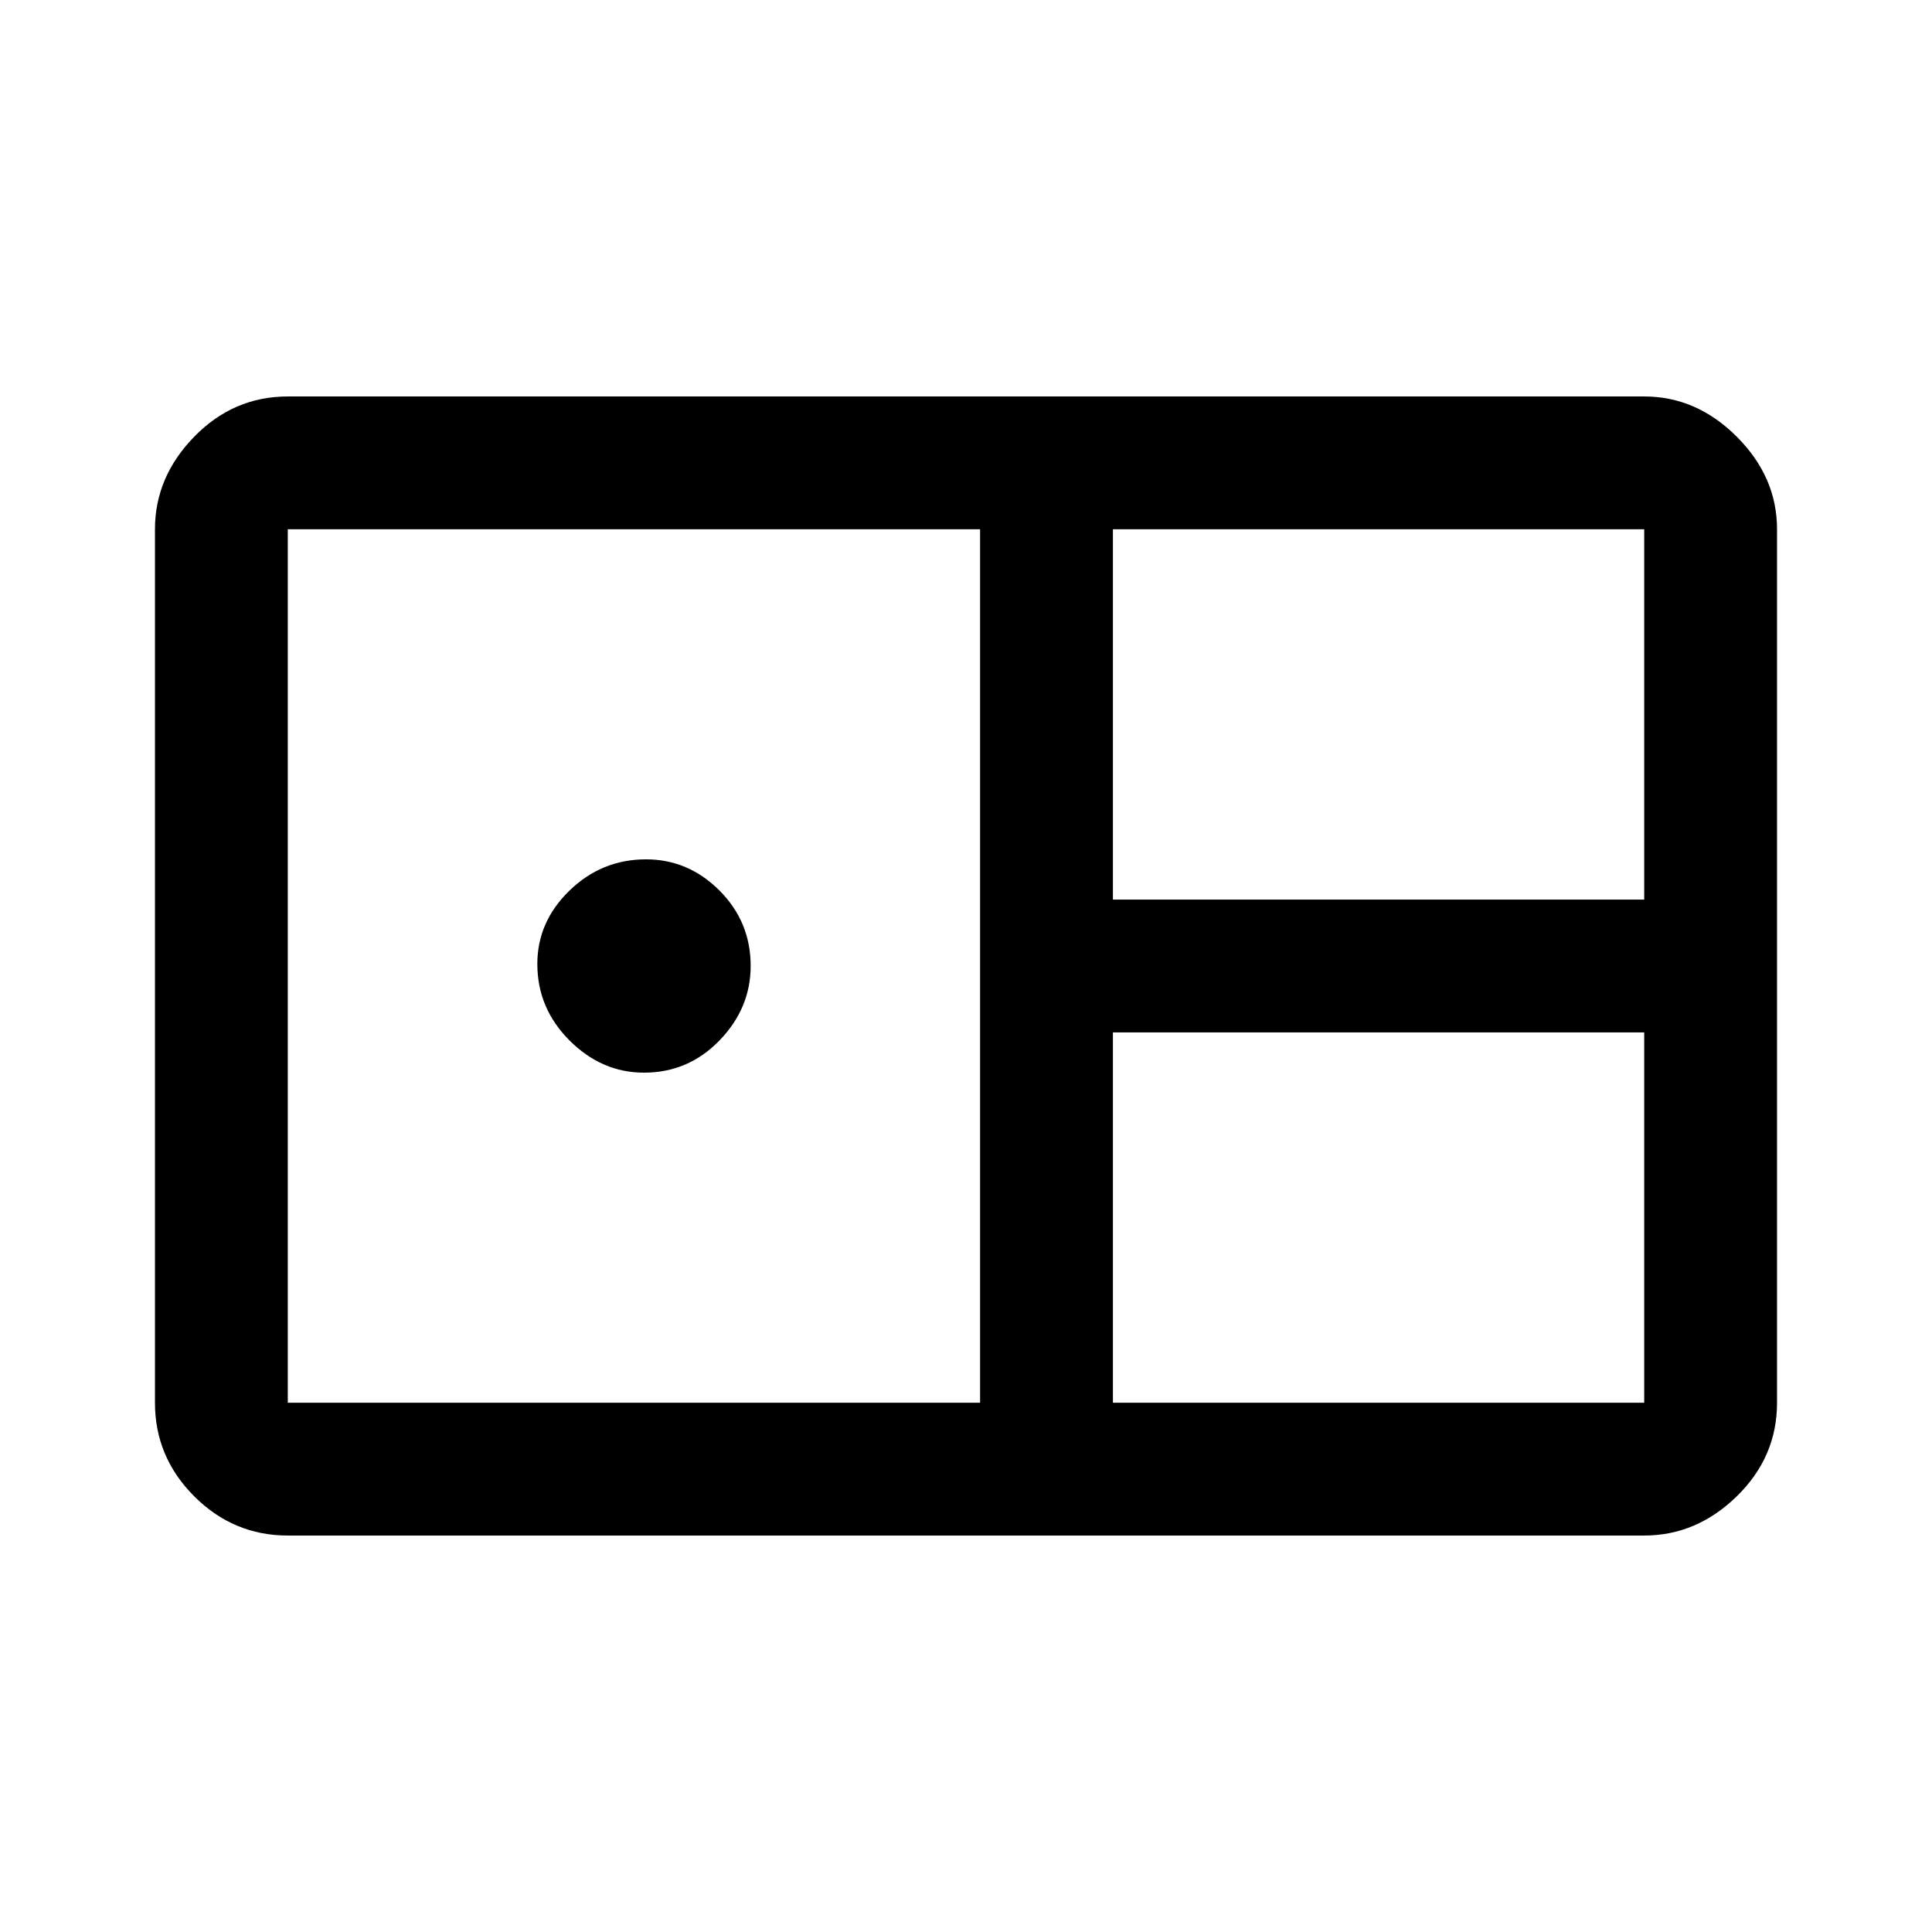 <svg xmlns="http://www.w3.org/2000/svg" height="48" width="48"><path d="M7.15 38.15Q5.8 38.15 4.825 37.175Q3.85 36.2 3.85 34.85V13.15Q3.85 11.85 4.825 10.85Q5.8 9.85 7.15 9.85H40.85Q42.15 9.85 43.15 10.85Q44.15 11.85 44.15 13.15V34.85Q44.15 36.2 43.15 37.175Q42.15 38.15 40.85 38.15ZM27.65 22.35H40.85V13.15Q40.85 13.15 40.85 13.15Q40.85 13.15 40.85 13.15H27.65ZM7.15 34.85H24.35V13.15H7.15Q7.15 13.15 7.15 13.15Q7.15 13.15 7.15 13.15V34.85Q7.15 34.85 7.15 34.85Q7.15 34.85 7.15 34.85ZM16 26.65Q14.95 26.65 14.15 25.85Q13.35 25.05 13.35 23.95Q13.35 22.9 14.15 22.125Q14.95 21.35 16.05 21.35Q17.1 21.35 17.875 22.125Q18.65 22.9 18.65 24Q18.65 25.05 17.875 25.85Q17.1 26.65 16 26.65ZM27.65 34.85H40.85Q40.85 34.85 40.85 34.85Q40.85 34.85 40.85 34.85V25.65H27.65Z"/></svg>